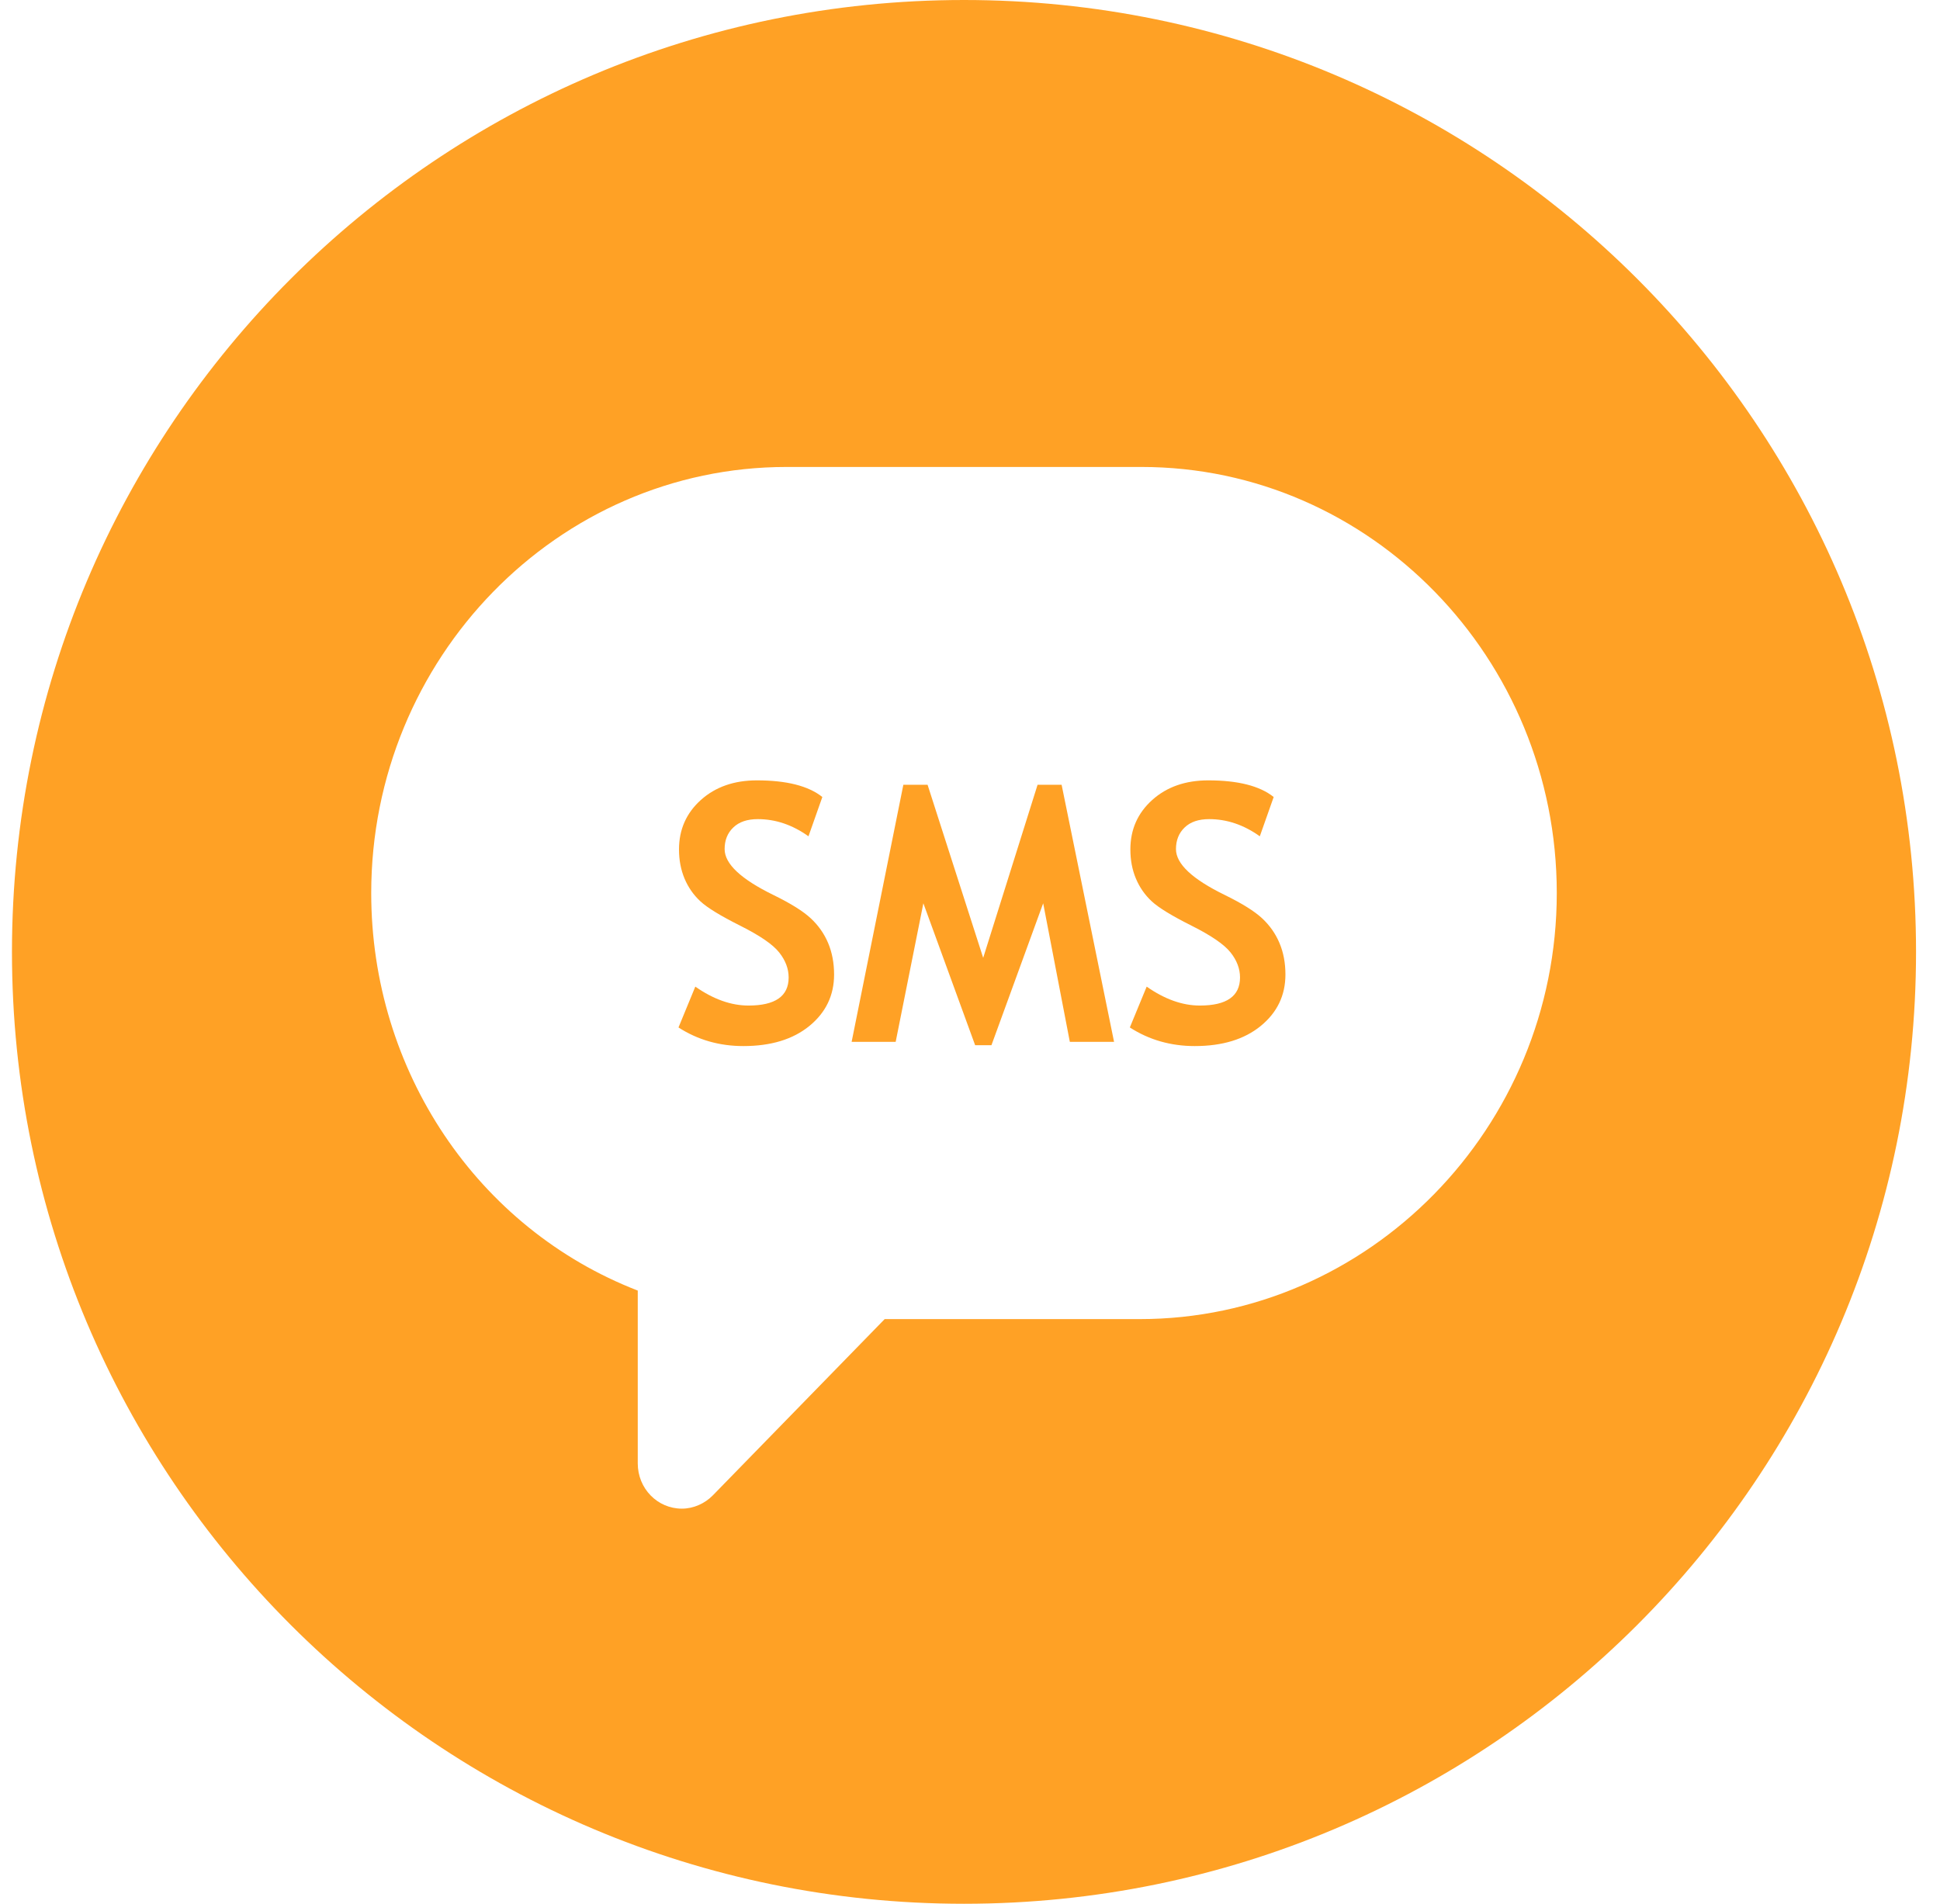 <?xml version="1.0" encoding="UTF-8"?>
<svg viewBox="0 0 54 53" version="1.1" xmlns="http://www.w3.org/2000/svg" xmlns:xlink="http://www.w3.org/1999/xlink">
    <!-- Generator: Sketch 52.3 (67297) - http://www.bohemiancoding.com/sketch -->
    <title>share_sms</title>
    <desc>Created with Sketch.</desc>
    <g id="Page-1" stroke="none" stroke-width="1" fill="none" fill-rule="evenodd">
        <g id="SMS" transform="translate(0.333, 0)" fill="#FFA125">
            <path d="M26.5,53 C11.864,53 0,41.136 0,26.5 C0,11.864 11.864,0 26.5,0 C41.136,0 53,11.864 53,26.5 C53,41.136 41.136,53 26.5,53 Z M10,24.862 C10,29.812 12.959,34.201 17.419,35.929 L17.419,40.739 C17.419,41.44 17.966,42 18.648,42 C18.967,42 19.286,41.86 19.513,41.626 L24.292,36.723 L31.393,36.723 C37.766,36.723 43,31.399 43,24.862 C43,18.324 37.811,13 31.439,13 L21.561,13 C15.189,13 10,18.324 10,24.862 Z M18.553,28.604 L19.021,27.467 C19.523,27.818 20.016,27.994 20.501,27.994 C21.246,27.994 21.619,27.734 21.619,27.213 C21.619,26.969 21.531,26.736 21.355,26.515 C21.18,26.293 20.818,26.045 20.269,25.77 C19.721,25.495 19.351,25.269 19.161,25.091 C18.97,24.914 18.824,24.703 18.721,24.459 C18.619,24.215 18.567,23.945 18.567,23.648 C18.567,23.095 18.77,22.636 19.175,22.271 C19.581,21.907 20.101,21.725 20.735,21.725 C21.562,21.725 22.169,21.879 22.557,22.188 L22.171,23.282 C21.725,22.963 21.255,22.804 20.76,22.804 C20.467,22.804 20.24,22.881 20.079,23.036 C19.917,23.19 19.837,23.391 19.837,23.639 C19.837,24.049 20.291,24.475 21.199,24.918 C21.678,25.152 22.023,25.368 22.234,25.565 C22.446,25.762 22.607,25.991 22.718,26.253 C22.828,26.515 22.884,26.808 22.884,27.13 C22.884,27.709 22.655,28.186 22.198,28.561 C21.74,28.935 21.128,29.122 20.359,29.122 C19.692,29.122 19.09,28.95 18.553,28.604 Z M30.677,29.005 L29.446,29.005 L28.704,25.147 L27.264,29.098 L26.81,29.098 L25.369,25.147 L24.598,29.005 L23.372,29.005 L24.812,21.847 L25.486,21.847 L27.034,26.666 L28.548,21.847 L29.217,21.847 L30.677,29.005 Z M31.116,28.604 L31.585,27.467 C32.086,27.818 32.579,27.994 33.064,27.994 C33.81,27.994 34.183,27.734 34.183,27.213 C34.183,26.969 34.095,26.736 33.919,26.515 C33.743,26.293 33.381,26.045 32.833,25.77 C32.284,25.495 31.915,25.269 31.724,25.091 C31.534,24.914 31.387,24.703 31.285,24.459 C31.182,24.215 31.131,23.945 31.131,23.648 C31.131,23.095 31.333,22.636 31.739,22.271 C32.144,21.907 32.664,21.725 33.299,21.725 C34.126,21.725 34.733,21.879 35.12,22.188 L34.734,23.282 C34.288,22.963 33.818,22.804 33.323,22.804 C33.03,22.804 32.803,22.881 32.642,23.036 C32.481,23.19 32.4,23.391 32.4,23.639 C32.4,24.049 32.854,24.475 33.763,24.918 C34.241,25.152 34.586,25.368 34.798,25.565 C35.009,25.762 35.171,25.991 35.281,26.253 C35.392,26.515 35.447,26.808 35.447,27.13 C35.447,27.709 35.219,28.186 34.761,28.561 C34.304,28.935 33.691,29.122 32.923,29.122 C32.256,29.122 31.653,28.95 31.116,28.604 Z" id="share_sms"></path>
        </g>
    </g>
</svg>

